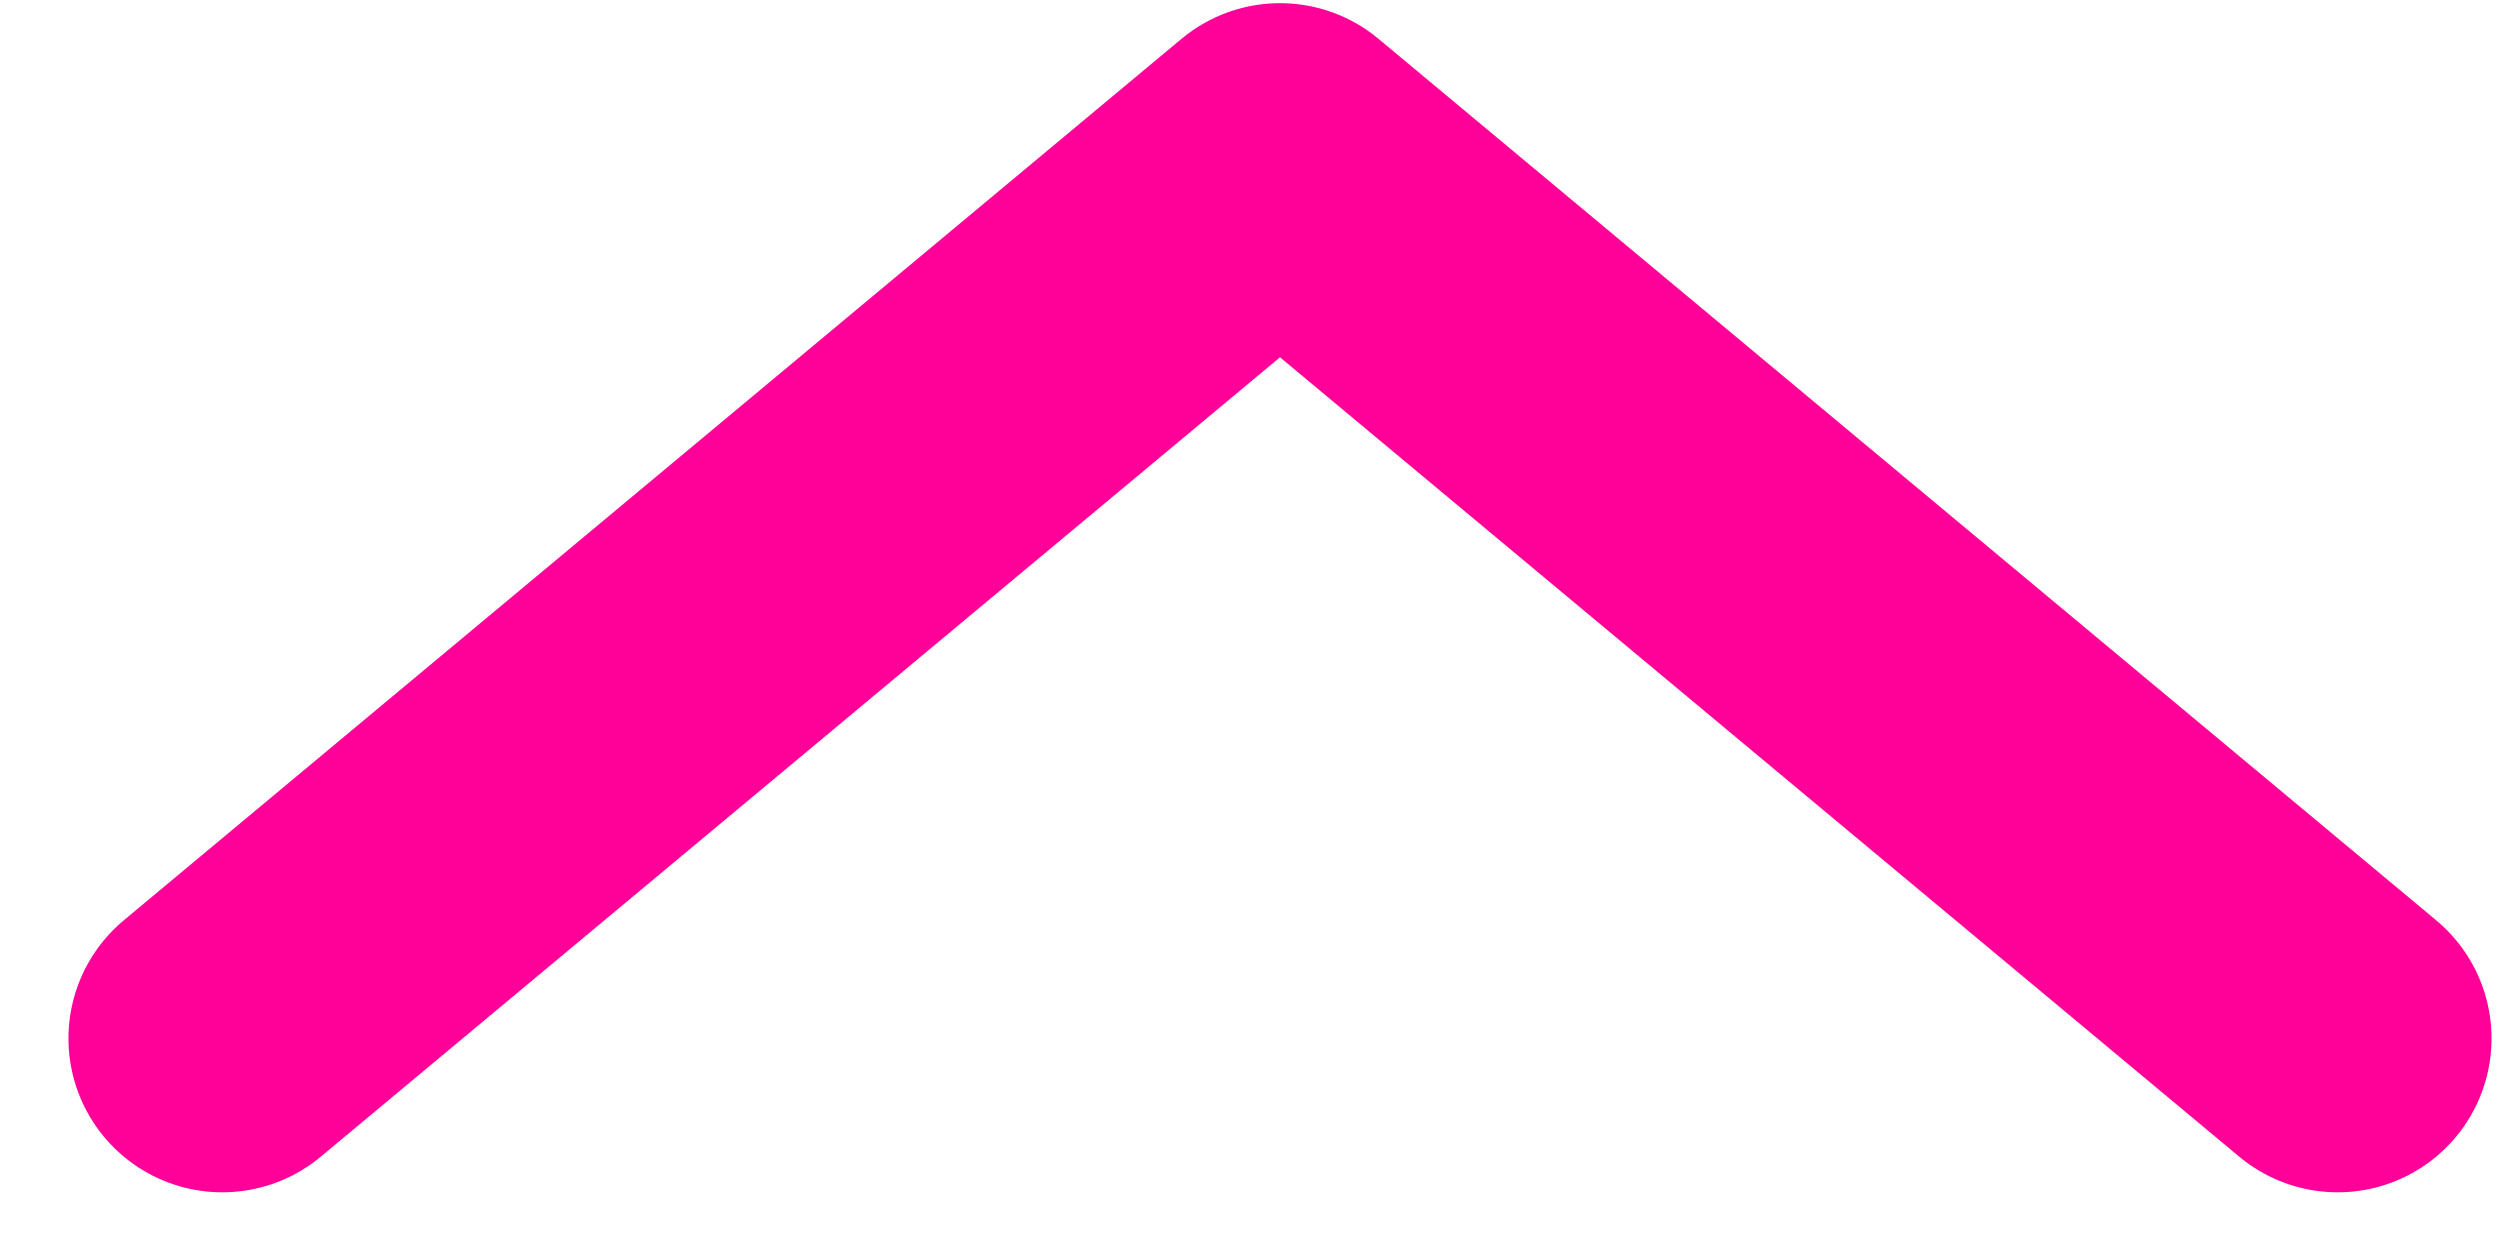 <svg width="26" height="13" viewBox="0 0 26 13" fill="none" xmlns="http://www.w3.org/2000/svg">
<path d="M2.312 10.8L13.312 1.633L24.312 10.8" stroke="#FF0199" stroke-width="3.2" stroke-linecap="round" stroke-linejoin="round"/>
</svg>
